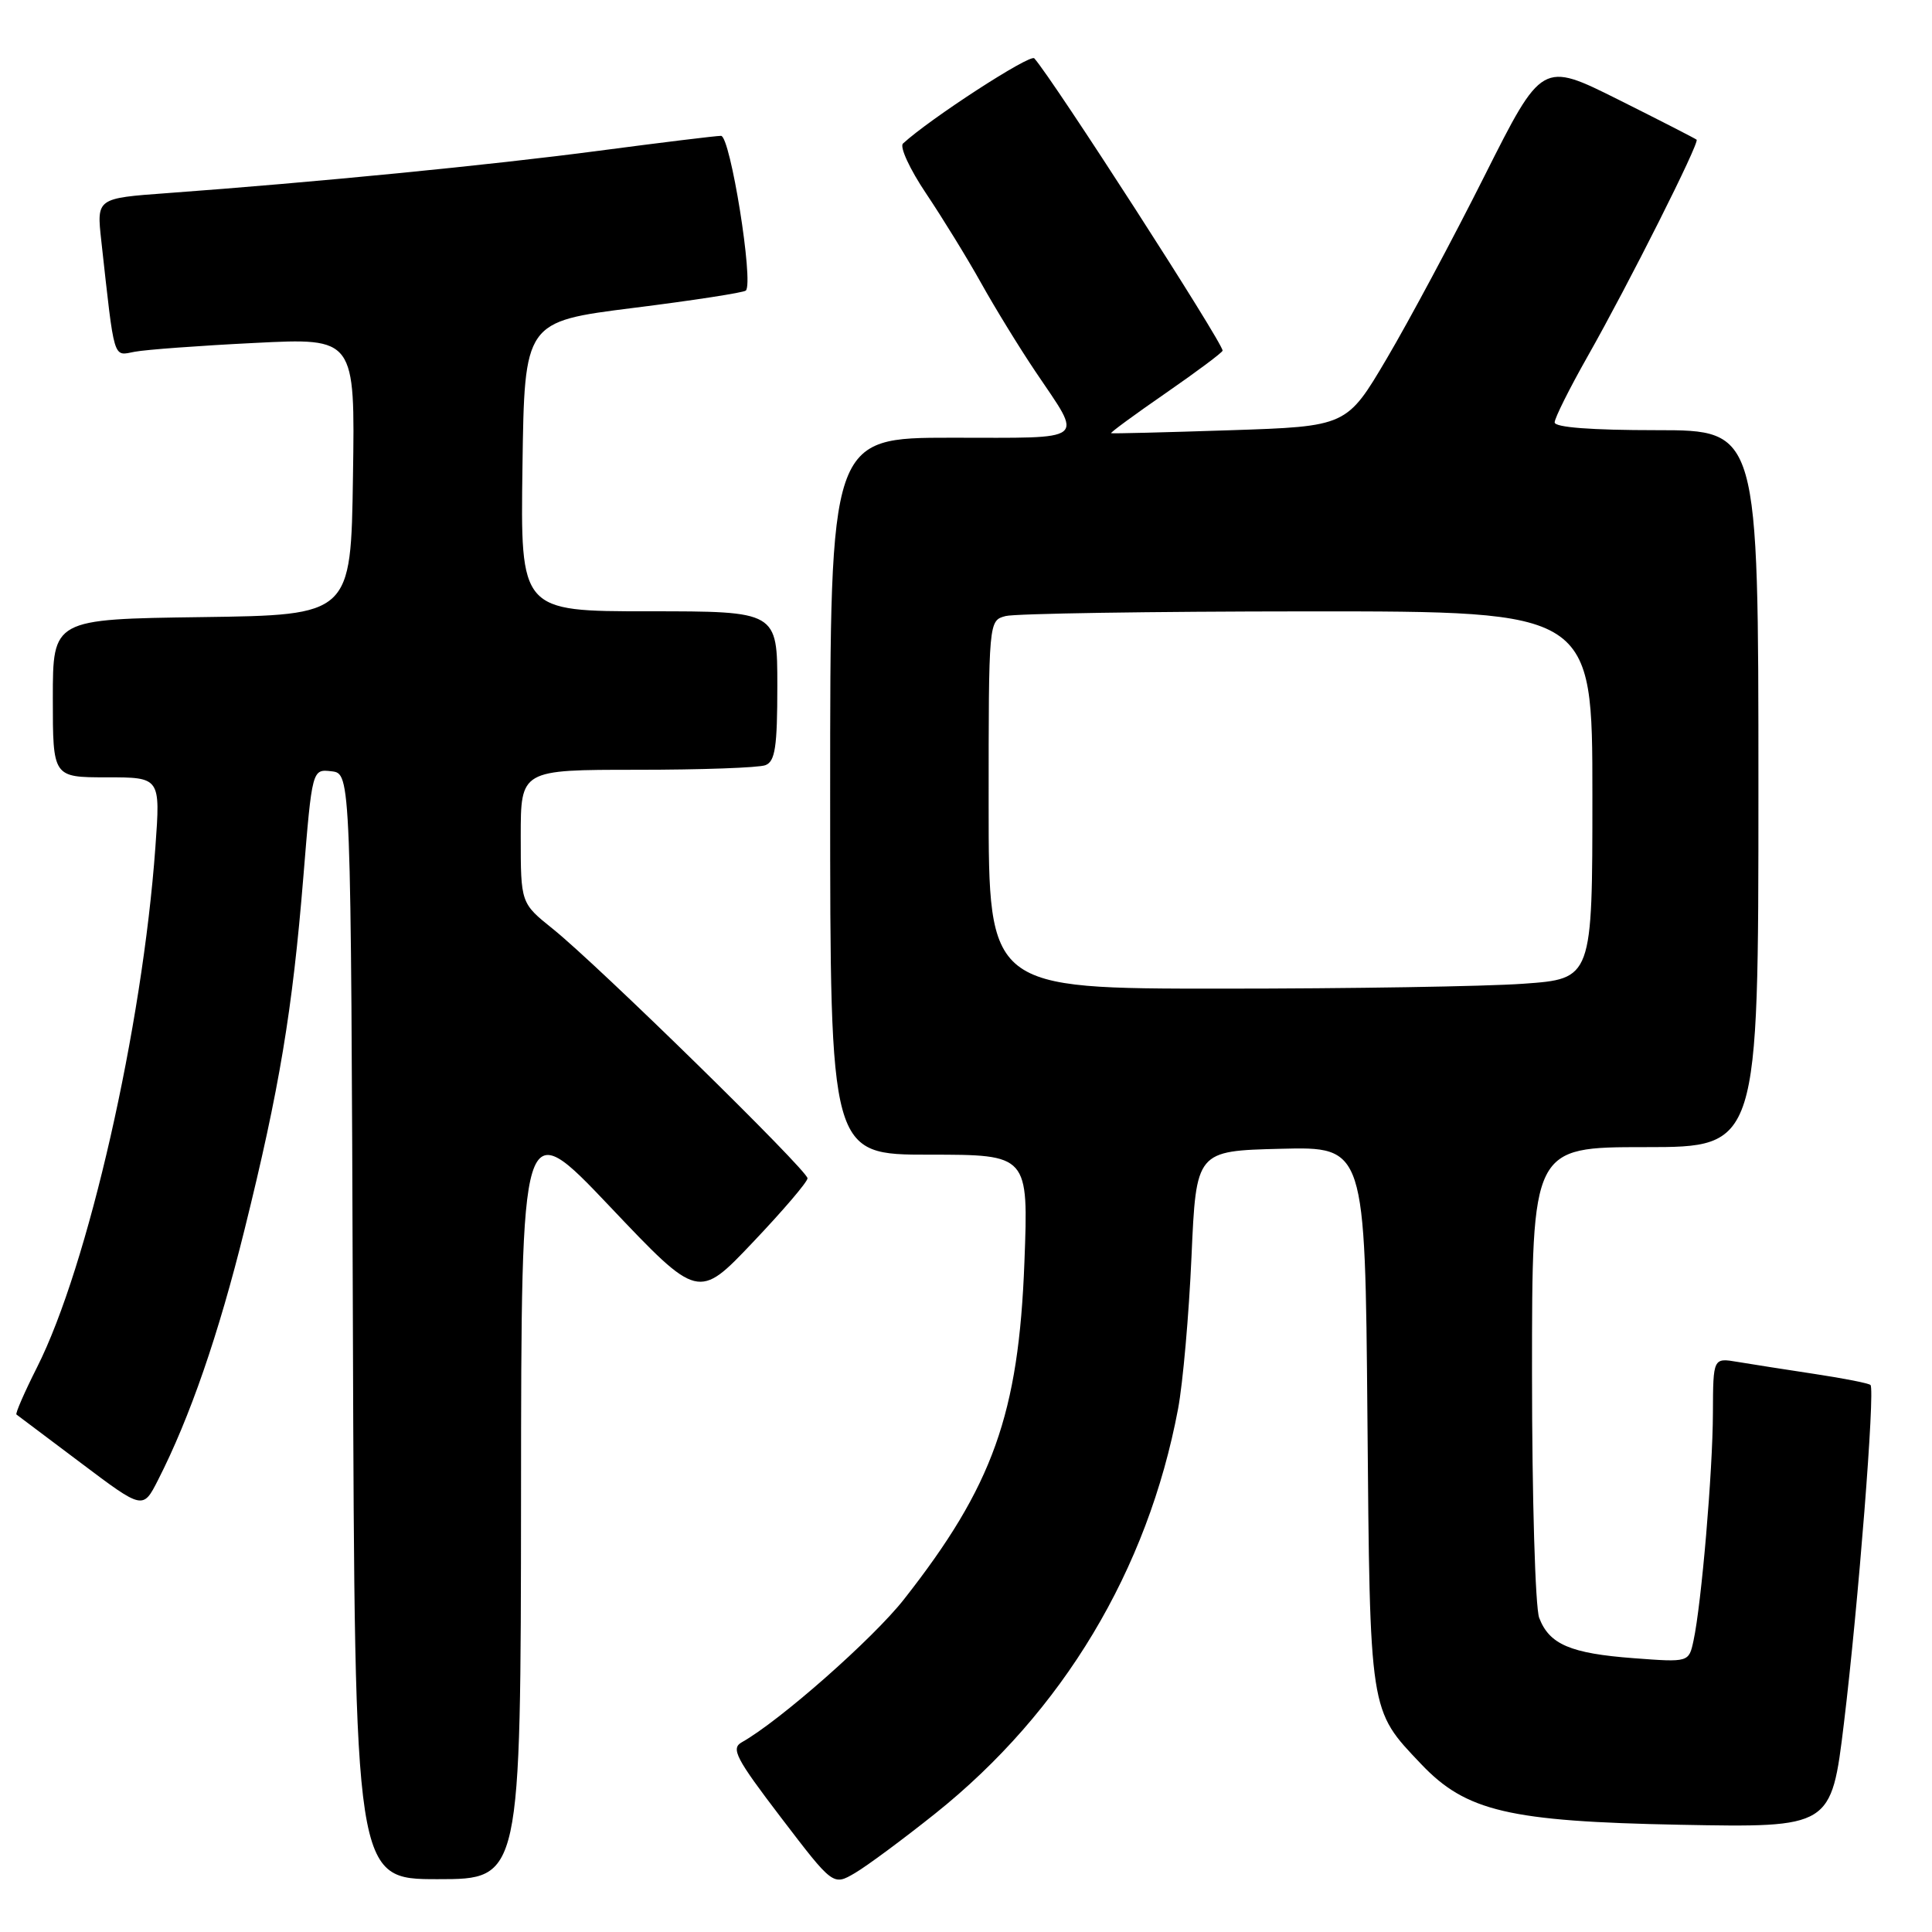 <?xml version="1.0" encoding="UTF-8" standalone="no"?>
<!DOCTYPE svg PUBLIC "-//W3C//DTD SVG 1.1//EN" "http://www.w3.org/Graphics/SVG/1.1/DTD/svg11.dtd" >
<svg xmlns="http://www.w3.org/2000/svg" xmlns:xlink="http://www.w3.org/1999/xlink" version="1.1" viewBox="0 0 256 256">
 <g >
 <path fill="currentColor"
d=" M 123.92 240.31 C 140.82 226.82 152.08 208.05 156.10 186.68 C 156.74 183.28 157.54 174.20 157.88 166.50 C 158.50 152.50 158.50 152.50 169.69 152.22 C 180.88 151.94 180.88 151.94 181.19 187.72 C 181.53 227.24 181.42 226.49 188.31 233.75 C 194.25 240.01 199.95 241.35 222.57 241.79 C 242.65 242.17 242.65 242.17 244.33 228.34 C 246.23 212.67 248.48 184.14 247.85 183.52 C 247.63 183.29 244.31 182.64 240.47 182.06 C 236.64 181.48 232.04 180.76 230.25 180.46 C 227.00 179.91 227.00 179.91 226.97 187.20 C 226.95 194.94 225.45 212.55 224.40 217.39 C 223.78 220.27 223.78 220.27 216.48 219.72 C 208.09 219.09 205.29 217.89 203.95 214.37 C 203.43 212.99 203.00 198.47 203.00 181.93 C 203.00 152.00 203.00 152.00 218.00 152.00 C 233.00 152.00 233.00 152.00 233.00 104.50 C 233.00 57.00 233.00 57.00 219.50 57.00 C 210.86 57.00 206.00 56.63 206.00 55.97 C 206.00 55.40 207.97 51.46 210.37 47.22 C 215.81 37.62 225.23 18.89 224.81 18.51 C 224.64 18.36 219.96 15.96 214.42 13.19 C 204.33 8.15 204.33 8.15 196.70 23.32 C 192.51 31.67 186.68 42.55 183.76 47.50 C 178.45 56.50 178.45 56.50 162.97 57.01 C 154.46 57.29 147.38 57.47 147.23 57.40 C 147.07 57.34 150.34 54.94 154.48 52.08 C 158.61 49.22 162.00 46.69 162.00 46.46 C 162.00 45.38 139.51 10.47 137.05 7.73 C 136.50 7.11 123.22 15.73 119.65 19.02 C 119.18 19.45 120.56 22.44 122.72 25.65 C 124.88 28.87 128.16 34.20 130.00 37.50 C 131.84 40.80 135.08 46.08 137.20 49.23 C 143.55 58.68 144.41 58.00 126.11 58.00 C 110.00 58.00 110.00 58.00 110.00 105.50 C 110.00 153.00 110.00 153.00 123.14 153.00 C 136.28 153.00 136.28 153.00 135.74 167.25 C 134.98 187.37 131.57 196.91 119.78 211.92 C 115.67 217.15 103.29 228.06 98.29 230.86 C 96.82 231.68 97.50 232.99 103.49 240.84 C 110.39 249.88 110.39 249.88 113.28 248.19 C 114.87 247.26 119.66 243.71 123.92 240.31 Z  M 69.04 198.25 C 69.07 147.50 69.07 147.50 80.80 159.86 C 92.53 172.23 92.53 172.23 99.76 164.61 C 103.74 160.42 107.00 156.61 107.00 156.13 C 107.00 155.08 79.19 127.84 73.25 123.08 C 69.00 119.67 69.00 119.67 69.00 110.83 C 69.00 102.00 69.00 102.00 84.42 102.00 C 92.90 102.00 100.55 101.73 101.42 101.39 C 102.71 100.90 103.00 98.99 103.00 90.89 C 103.00 81.00 103.00 81.00 85.98 81.00 C 68.96 81.00 68.96 81.00 69.23 61.81 C 69.50 42.62 69.50 42.62 83.92 40.80 C 91.85 39.81 98.56 38.77 98.83 38.50 C 99.89 37.44 96.77 18.00 95.54 18.00 C 94.86 18.00 87.60 18.89 79.40 19.97 C 65.05 21.87 41.70 24.16 22.15 25.59 C 12.80 26.27 12.80 26.27 13.42 31.89 C 15.21 48.05 14.94 47.16 17.85 46.61 C 19.31 46.33 26.47 45.80 33.77 45.44 C 47.05 44.77 47.05 44.77 46.77 63.14 C 46.50 81.50 46.50 81.50 26.75 81.77 C 7.00 82.04 7.00 82.04 7.00 92.52 C 7.00 103.00 7.00 103.00 14.13 103.00 C 21.26 103.00 21.26 103.00 20.59 112.25 C 18.87 136.12 11.66 167.81 4.90 181.19 C 3.23 184.50 2.01 187.31 2.18 187.43 C 2.36 187.56 6.20 190.45 10.72 193.85 C 18.94 200.04 18.94 200.04 20.94 196.11 C 25.16 187.84 28.95 176.87 32.40 162.94 C 37.03 144.27 38.75 133.90 40.19 116.26 C 41.36 101.90 41.36 101.90 43.93 102.20 C 46.50 102.50 46.50 102.50 46.76 175.75 C 47.01 249.00 47.01 249.00 58.01 249.00 C 69.00 249.00 69.00 249.00 69.04 198.25 Z  M 131.00 106.62 C 131.00 82.23 131.00 82.23 133.25 81.63 C 134.49 81.30 152.49 81.02 173.25 81.01 C 211.00 81.00 211.00 81.00 211.00 105.35 C 211.00 129.70 211.00 129.70 201.85 130.35 C 196.81 130.71 178.81 131.00 161.85 131.00 C 131.00 131.00 131.00 131.00 131.00 106.62 Z "/>
</g>
</svg>